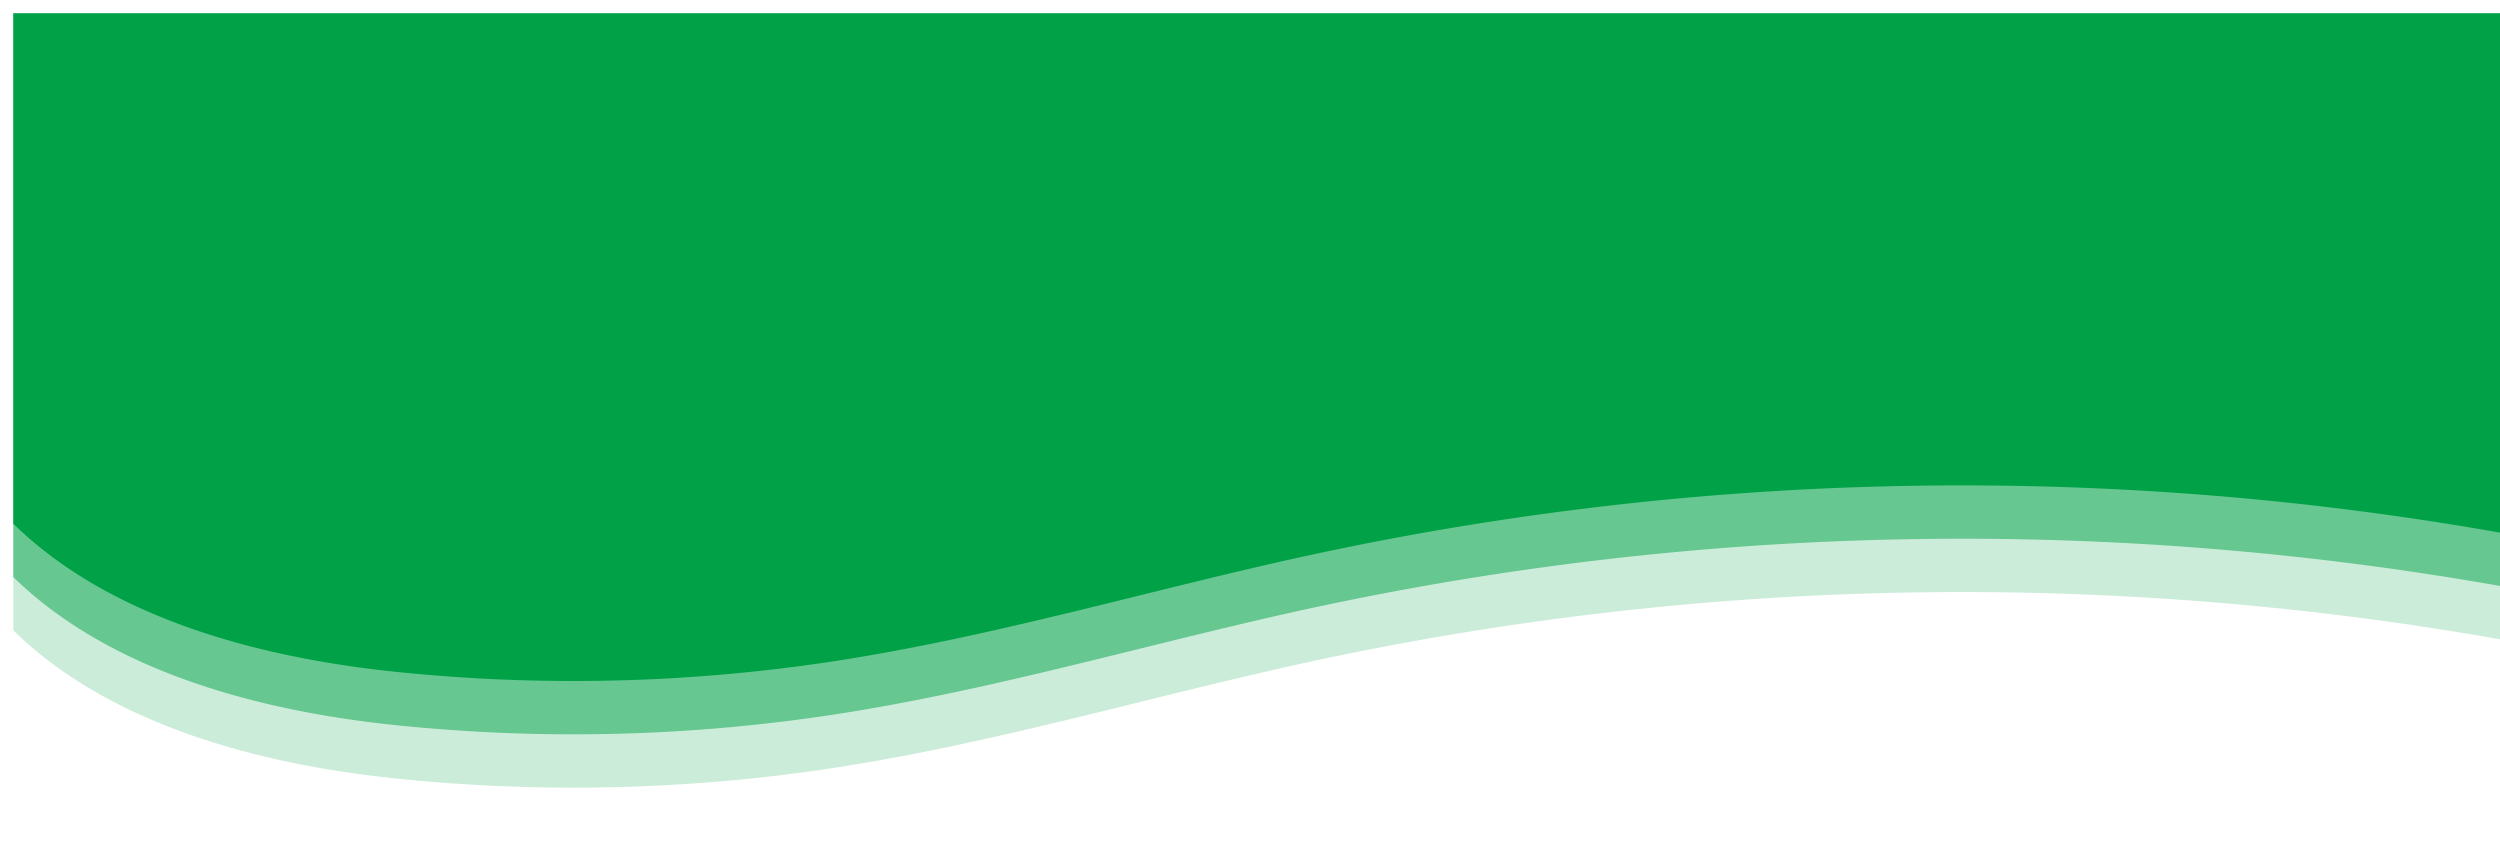 <svg id="Group_5" data-name="Group 5" xmlns="http://www.w3.org/2000/svg" xmlns:xlink="http://www.w3.org/1999/xlink" width="1125" height="381" viewBox="0 0 1125 381">
	<defs>
		<clipPath id="clip-path">
			<rect id="Rectangle_1" data-name="Rectangle 1" width="1125" height="381" fill="none"/>
		</clipPath>
		<filter id="Path_1" x="-3" y="-3" width="1143" height="366.451" filterUnits="userSpaceOnUse">
			<feOffset dx="6" dy="6" input="SourceAlpha"/>
			<feGaussianBlur stdDeviation="3" result="blur"/>
			<feFlood flood-color="#878787" flood-opacity="0.502"/>
			<feComposite operator="in" in2="blur"/>
			<feComposite in="SourceGraphic"/>
		</filter>
		<filter id="Path_2" x="-3" y="-3" width="1143" height="342.451" filterUnits="userSpaceOnUse">
			<feOffset dx="6" dy="6" input="SourceAlpha"/>
			<feGaussianBlur stdDeviation="3" result="blur-2"/>
			<feFlood flood-color="#878787" flood-opacity="0.502"/>
			<feComposite operator="in" in2="blur-2"/>
			<feComposite in="SourceGraphic"/>
		</filter>
		<filter id="Path_3" x="-3" y="-3" width="1143" height="318.451" filterUnits="userSpaceOnUse">
			<feOffset dx="6" dy="6" input="SourceAlpha"/>
			<feGaussianBlur stdDeviation="3" result="blur-3"/>
			<feFlood flood-color="#878787" flood-opacity="0.502"/>
			<feComposite operator="in" in2="blur-3"/>
			<feComposite in="SourceGraphic"/>
		</filter>
	</defs>
	<g id="Group_2" data-name="Group 2">
		<g id="Group_1" data-name="Group 1" clip-path="url(#clip-path)">
			<g transform="matrix(1, 0, 0, 1, 0, 0)" filter="url(#Path_1)">
				<path id="Path_1-2" data-name="Path 1" d="M1125,282.763a1389,1389,0,0,0-541.077,8.927c-71.873,15.577-142.576,36.9-215.282,47.955a776.385,776.385,0,0,1-197,4.631C109.7,337.816,43.068,319.828,0,277.678V0H1125Z" fill="#ccecda"/>
			</g>
			<g transform="matrix(1, 0, 0, 1, 0, 0)" filter="url(#Path_2)">
				<path id="Path_2-2" data-name="Path 2" d="M1125,258.763a1389,1389,0,0,0-541.077,8.927c-71.873,15.577-142.576,36.9-215.282,47.955a776.385,776.385,0,0,1-197,4.631C109.7,313.816,43.068,295.828,0,253.678V0H1125Z" fill="#66c791"/>
			</g>
			<g transform="matrix(1, 0, 0, 1, 0, 0)" filter="url(#Path_3)">
				<path id="Path_3-2" data-name="Path 3" d="M1125,234.763a1389,1389,0,0,0-541.077,8.927c-71.873,15.577-142.576,36.9-215.282,47.955a776.385,776.385,0,0,1-197,4.631C109.7,289.816,43.068,271.828,0,229.678V0H1125Z" fill="#00a147"/>
			</g>
		</g>
	</g>
</svg>
